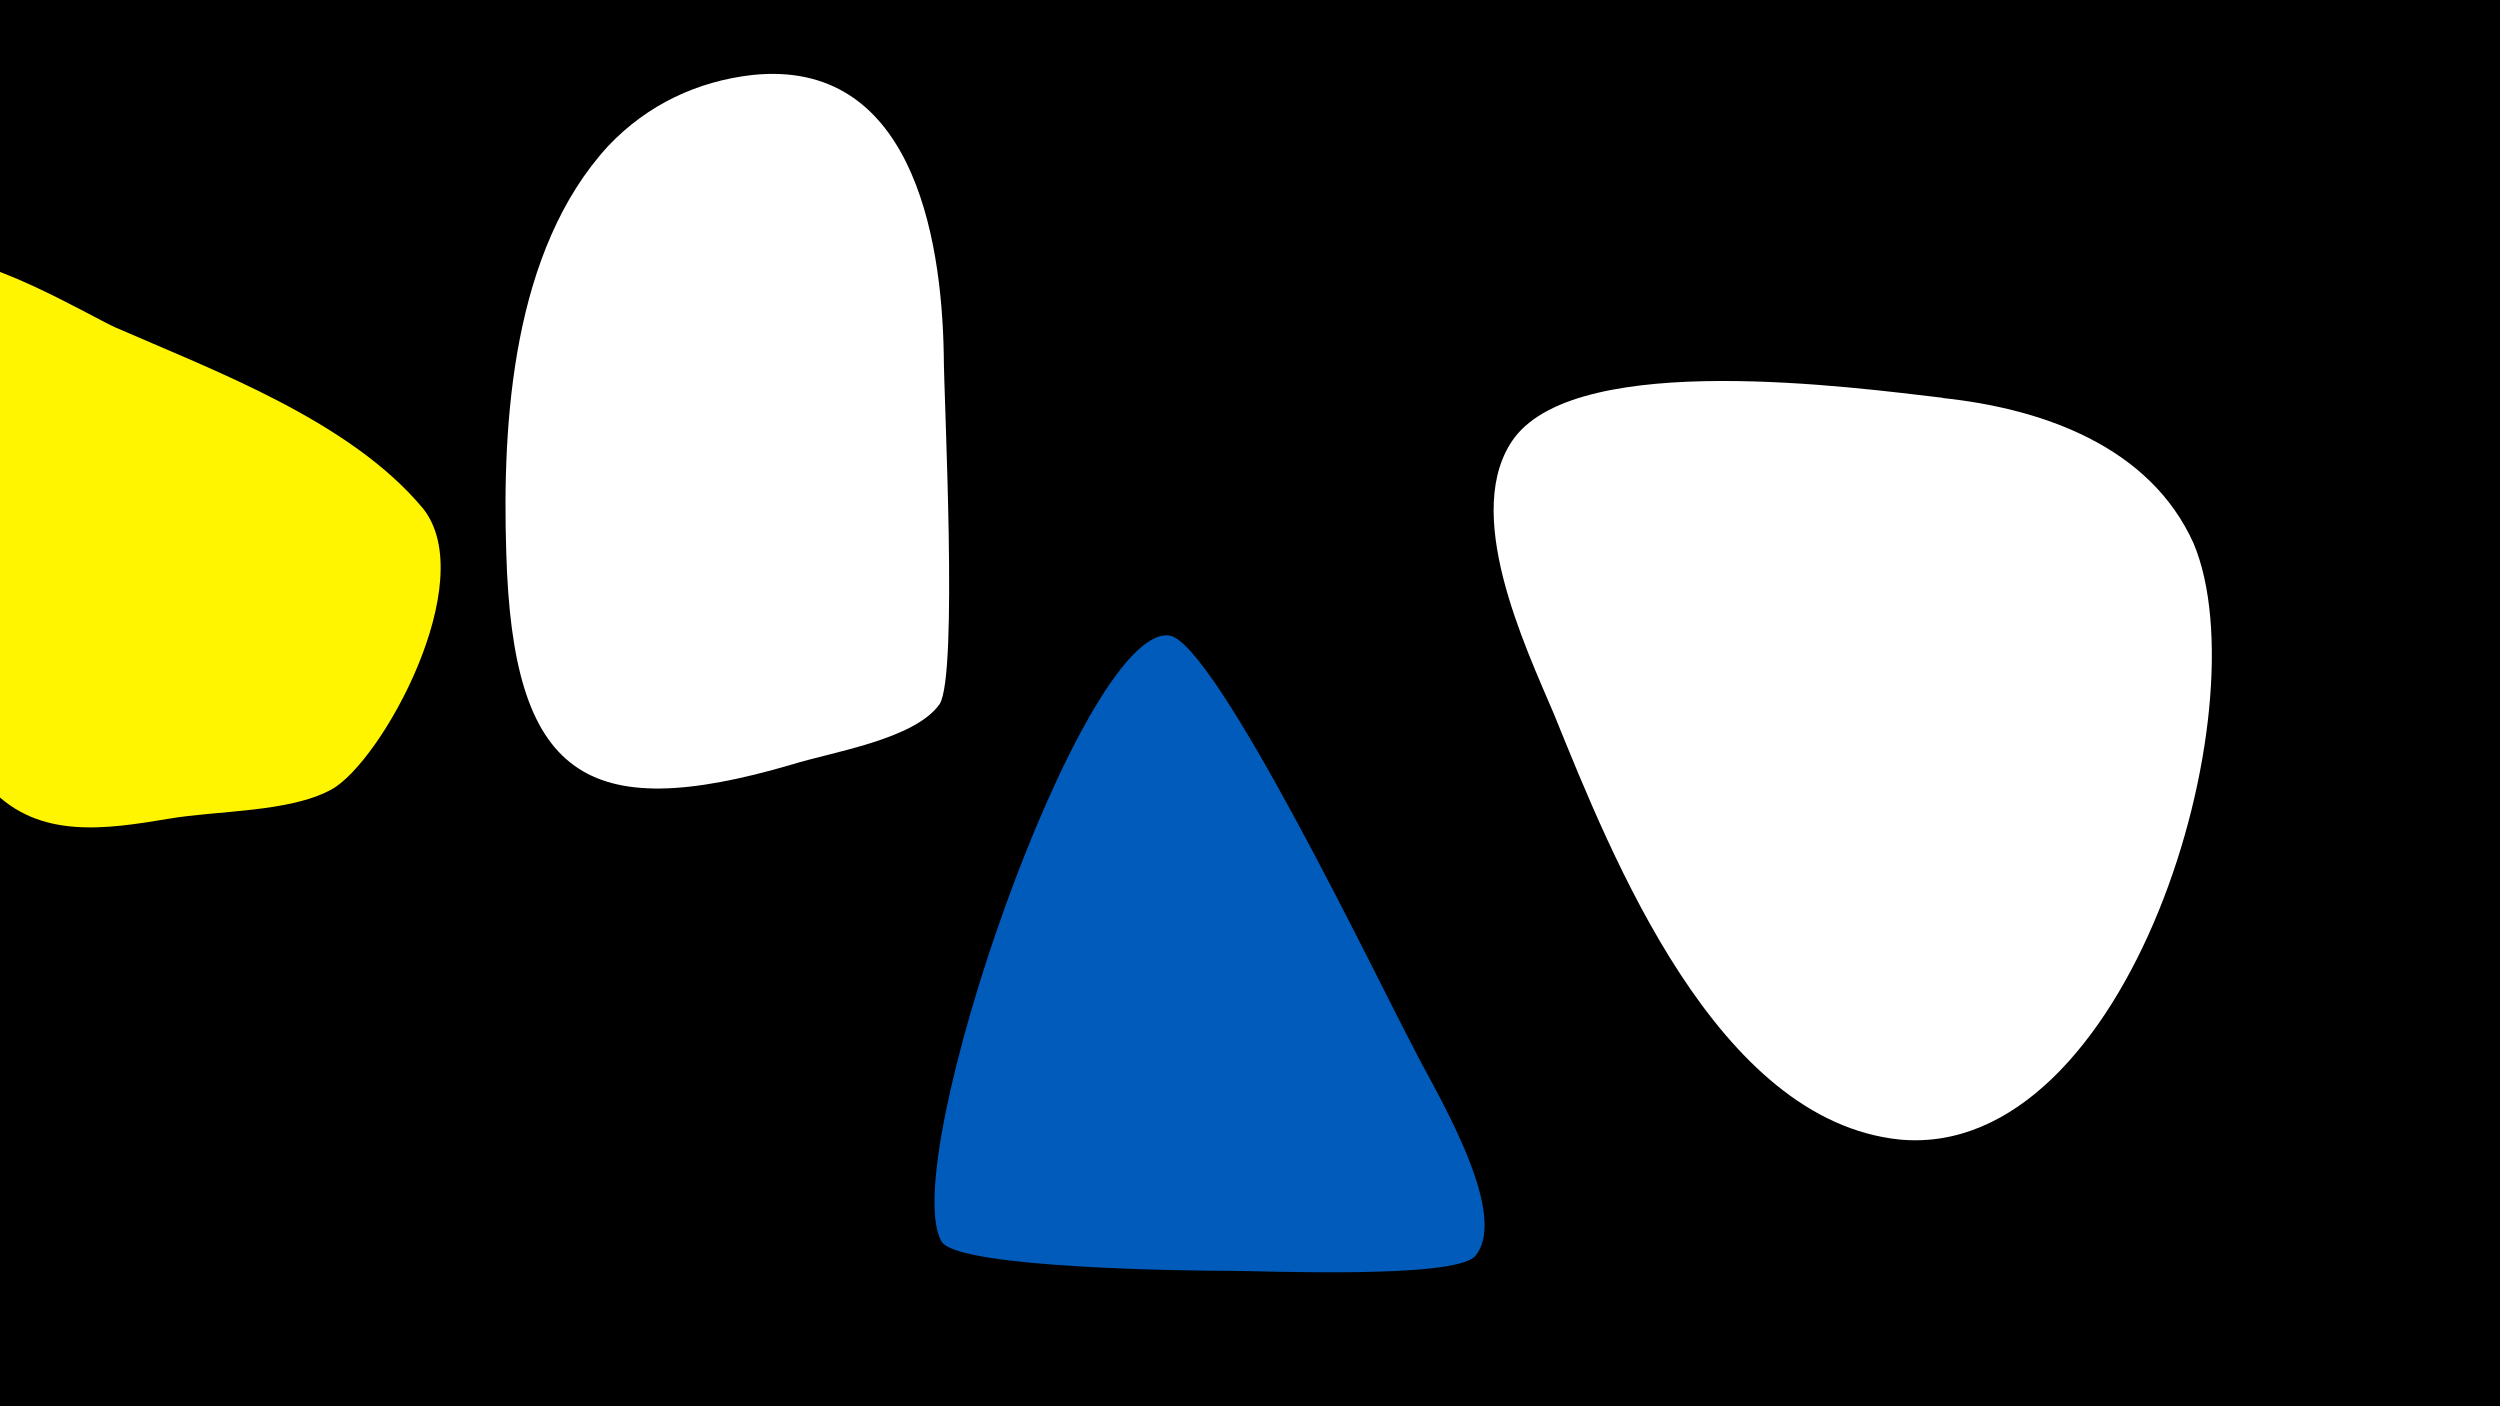 <svg width="1200" height="675" viewBox="-500 -500 1200 675" xmlns="http://www.w3.org/2000/svg"><path d="M-500-500h1200v675h-1200z" fill="#000"/><path d="M-297-256c-35-42-100-66-148-87-11-5-69-39-82-30-4 3-6 93-6 103 0 47-7 112 29 149 23 24 55 19 85 14 23-4 58-3 78-14 24-13 72-100 44-135z"  fill="#fff500" /><path d="M-47-330c-1-58-16-142-92-134-26 3-50 14-69 34-46 50-51 132-49 195 3 108 38 131 137 102 19-6 59-12 71-29 9-14 2-147 2-168z"  fill="#fff" /><path d="M178 2c-15-28-95-195-117-197-42-4-131 254-109 291 8 13 122 14 138 14 16 0 108 4 118-7 18-21-22-84-30-101z"  fill="#005bbb" /><path d="M433-309c-43-5-174-23-206 19-26 35 5 100 19 133 28 69 78 195 166 204 110 10 174-207 141-286-21-47-73-65-121-70z"  fill="#fff" /></svg>